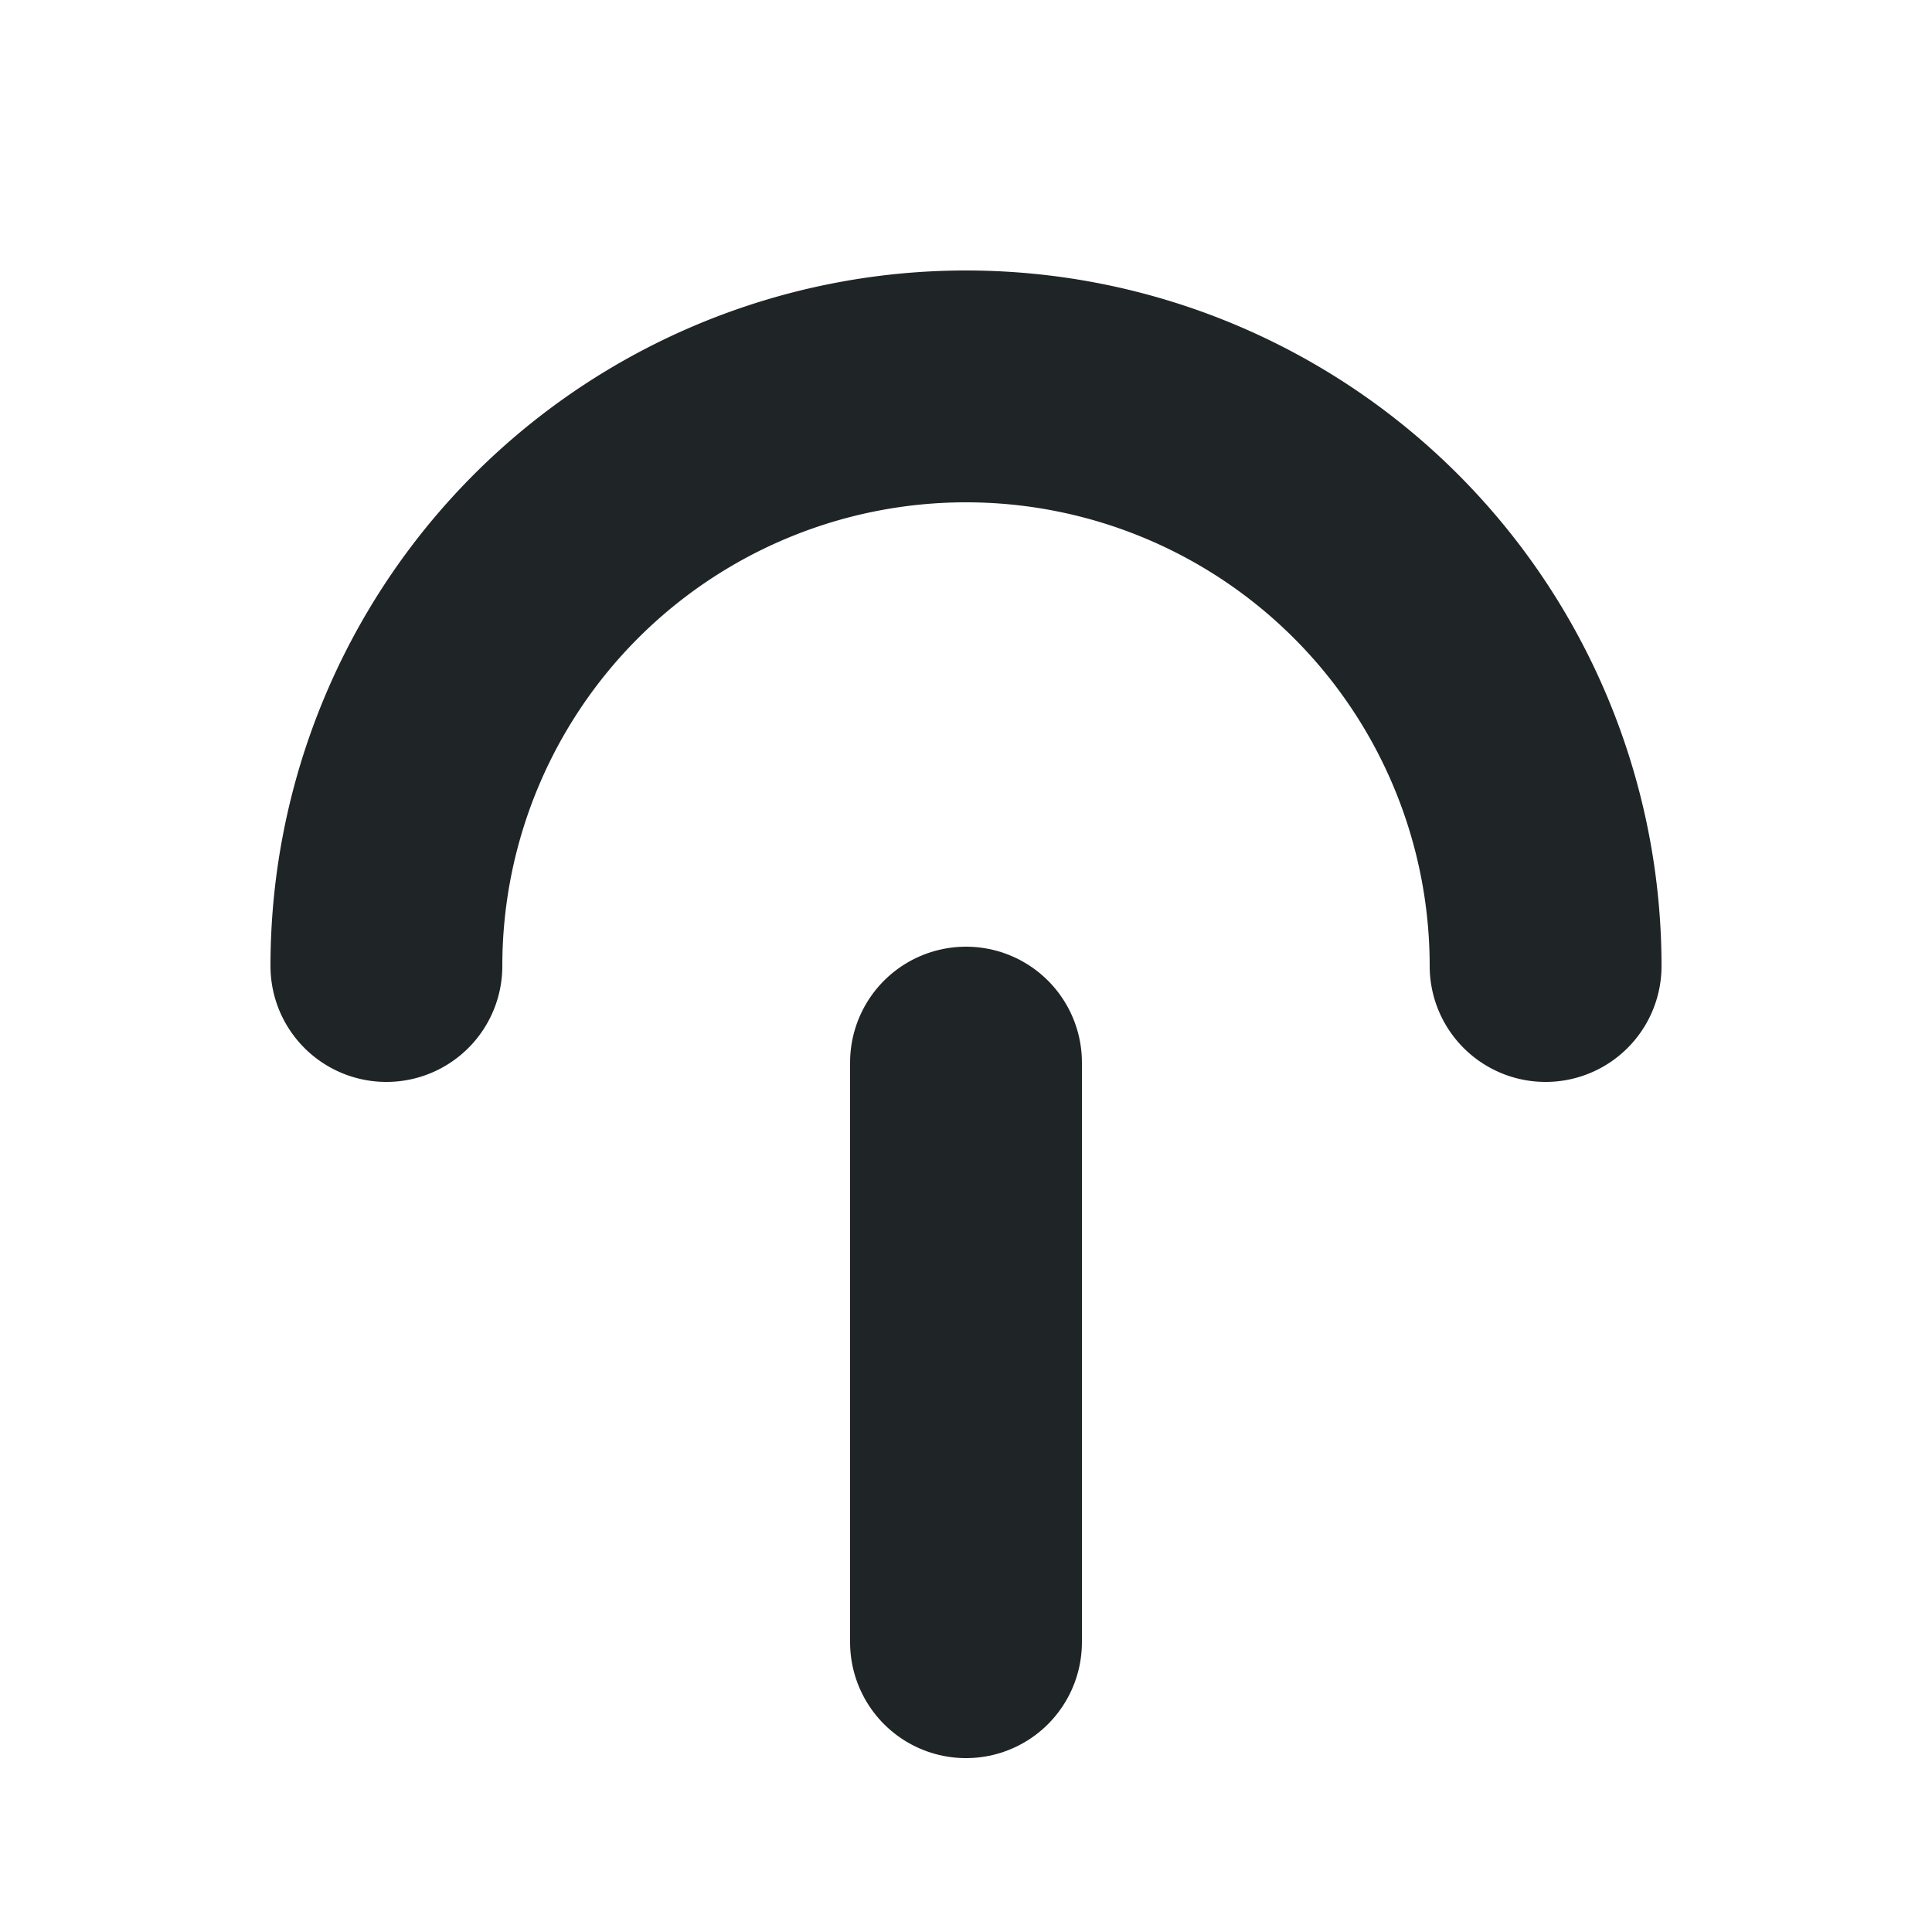 <?xml version="1.0" encoding="UTF-8"?>
<svg width="100" height="100" viewBox="0 0 100 100" xmlns="http://www.w3.org/2000/svg">
  <g transform="rotate(180 50 50)" fill="none" stroke="#1F2426" stroke-width="12" stroke-linecap="round">
    <!-- vertical line -->
    <line x1="50" y1="15" x2="50" y2="45" />
    <!-- circle -->
    <path d="M80 50a30 30 0 1 1 -60 0" />
  </g>
</svg>
